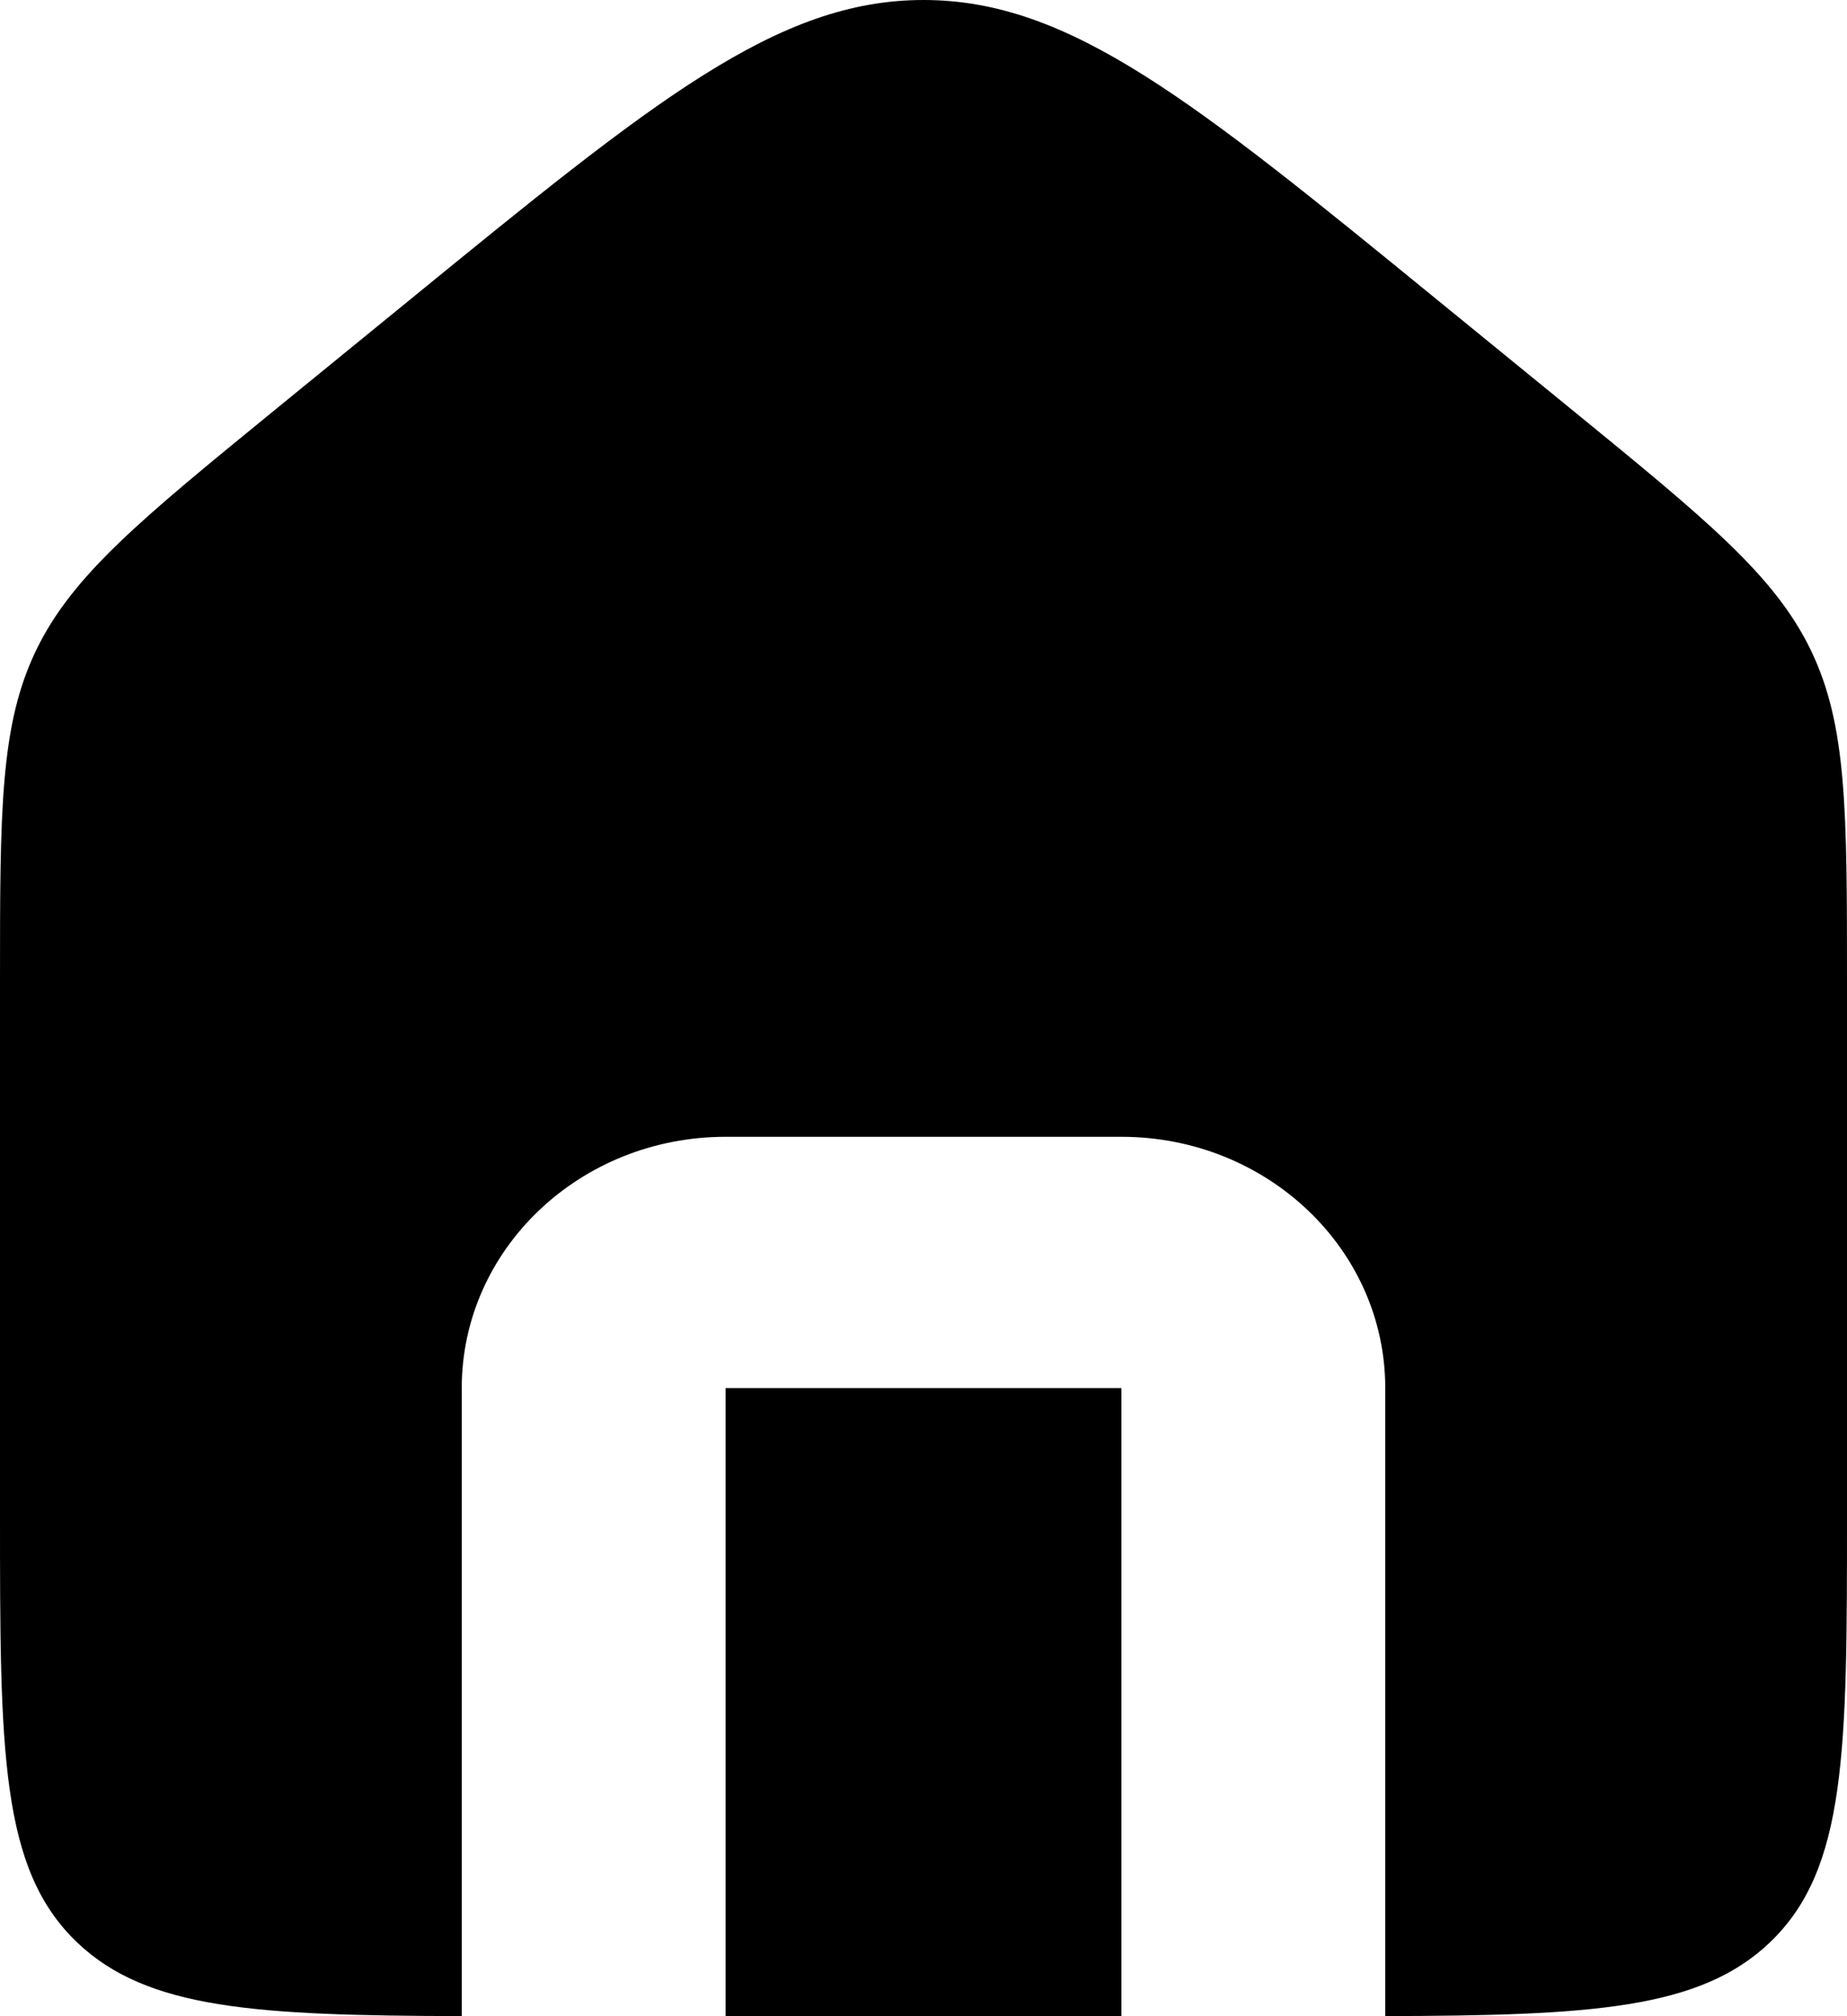 <svg width="22" height="24" viewBox="0 0 22 24" fill="none" xmlns="http://www.w3.org/2000/svg">
<path d="M0.431 7.739C0 8.631 0 9.647 0 11.677V18.018C0 20.838 0 22.248 0.921 23.124C1.756 23.919 3.053 23.992 5.5 23.999V16.523C5.5 14.871 6.907 13.532 8.643 13.532H13.357C15.093 13.532 16.5 14.871 16.5 16.523V23.999C18.947 23.992 20.244 23.919 21.079 23.124C22 22.248 22 20.838 22 18.018V11.677C22 9.647 22 8.631 21.569 7.739C21.137 6.847 20.327 6.186 18.707 4.864L17.136 3.583C14.208 1.194 12.744 0 11 0C9.256 0 7.792 1.194 4.864 3.583L3.293 4.864C1.673 6.186 0.863 6.847 0.431 7.739Z" fill="black"/>
<path d="M13.357 24V16.523H8.643V24H13.357Z" fill="black"/>
</svg>
